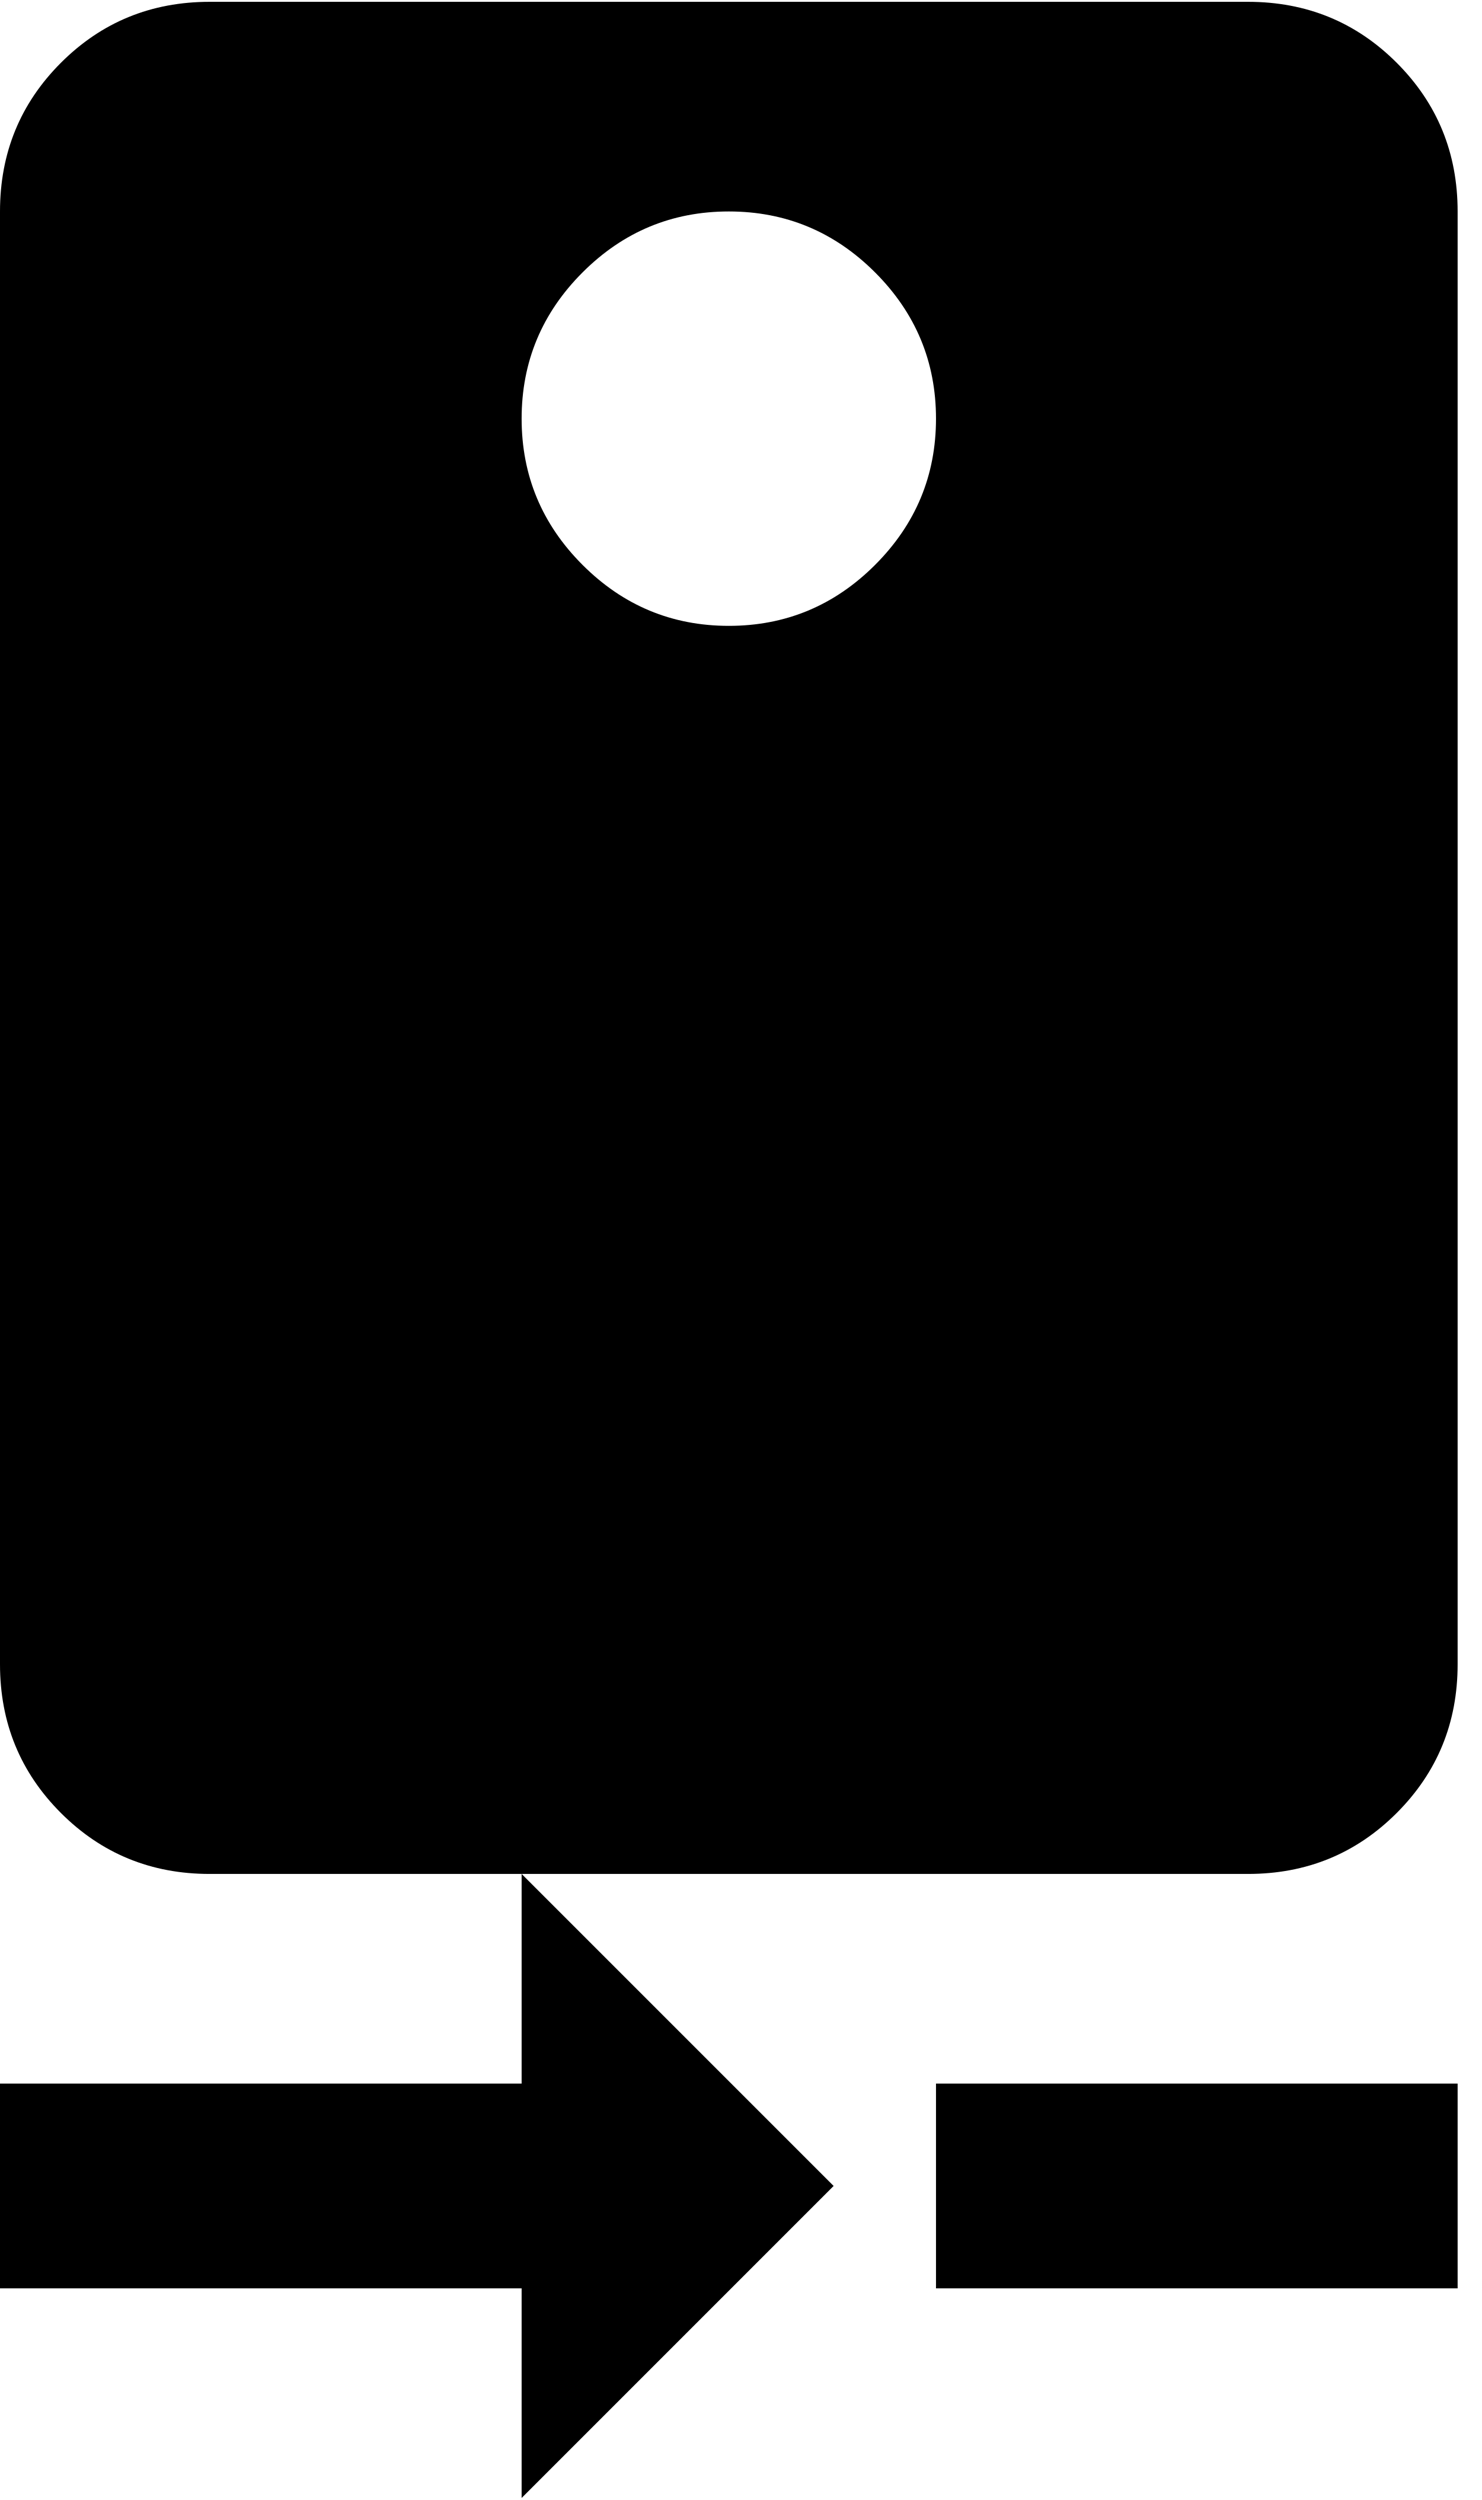 <svg xmlns="http://www.w3.org/2000/svg" width="3em" height="5.06em" viewBox="0 0 304 512"><path fill="currentColor" d="M107 427v-43l64 64l-64 64v-43H0v-42zm85 0h107v42H192zM256 0q18 0 30.5 12.5T299 43v298q0 18-12.5 30.5T256 384H43q-18 0-30.5-12.5T0 341V43q0-18 12.5-30.5T43 0zM149.5 128q17.5 0 30-12.5t12.5-30t-12.5-30t-30-12.5t-30 12.5t-12.5 30t12.5 30t30 12.5"/></svg>